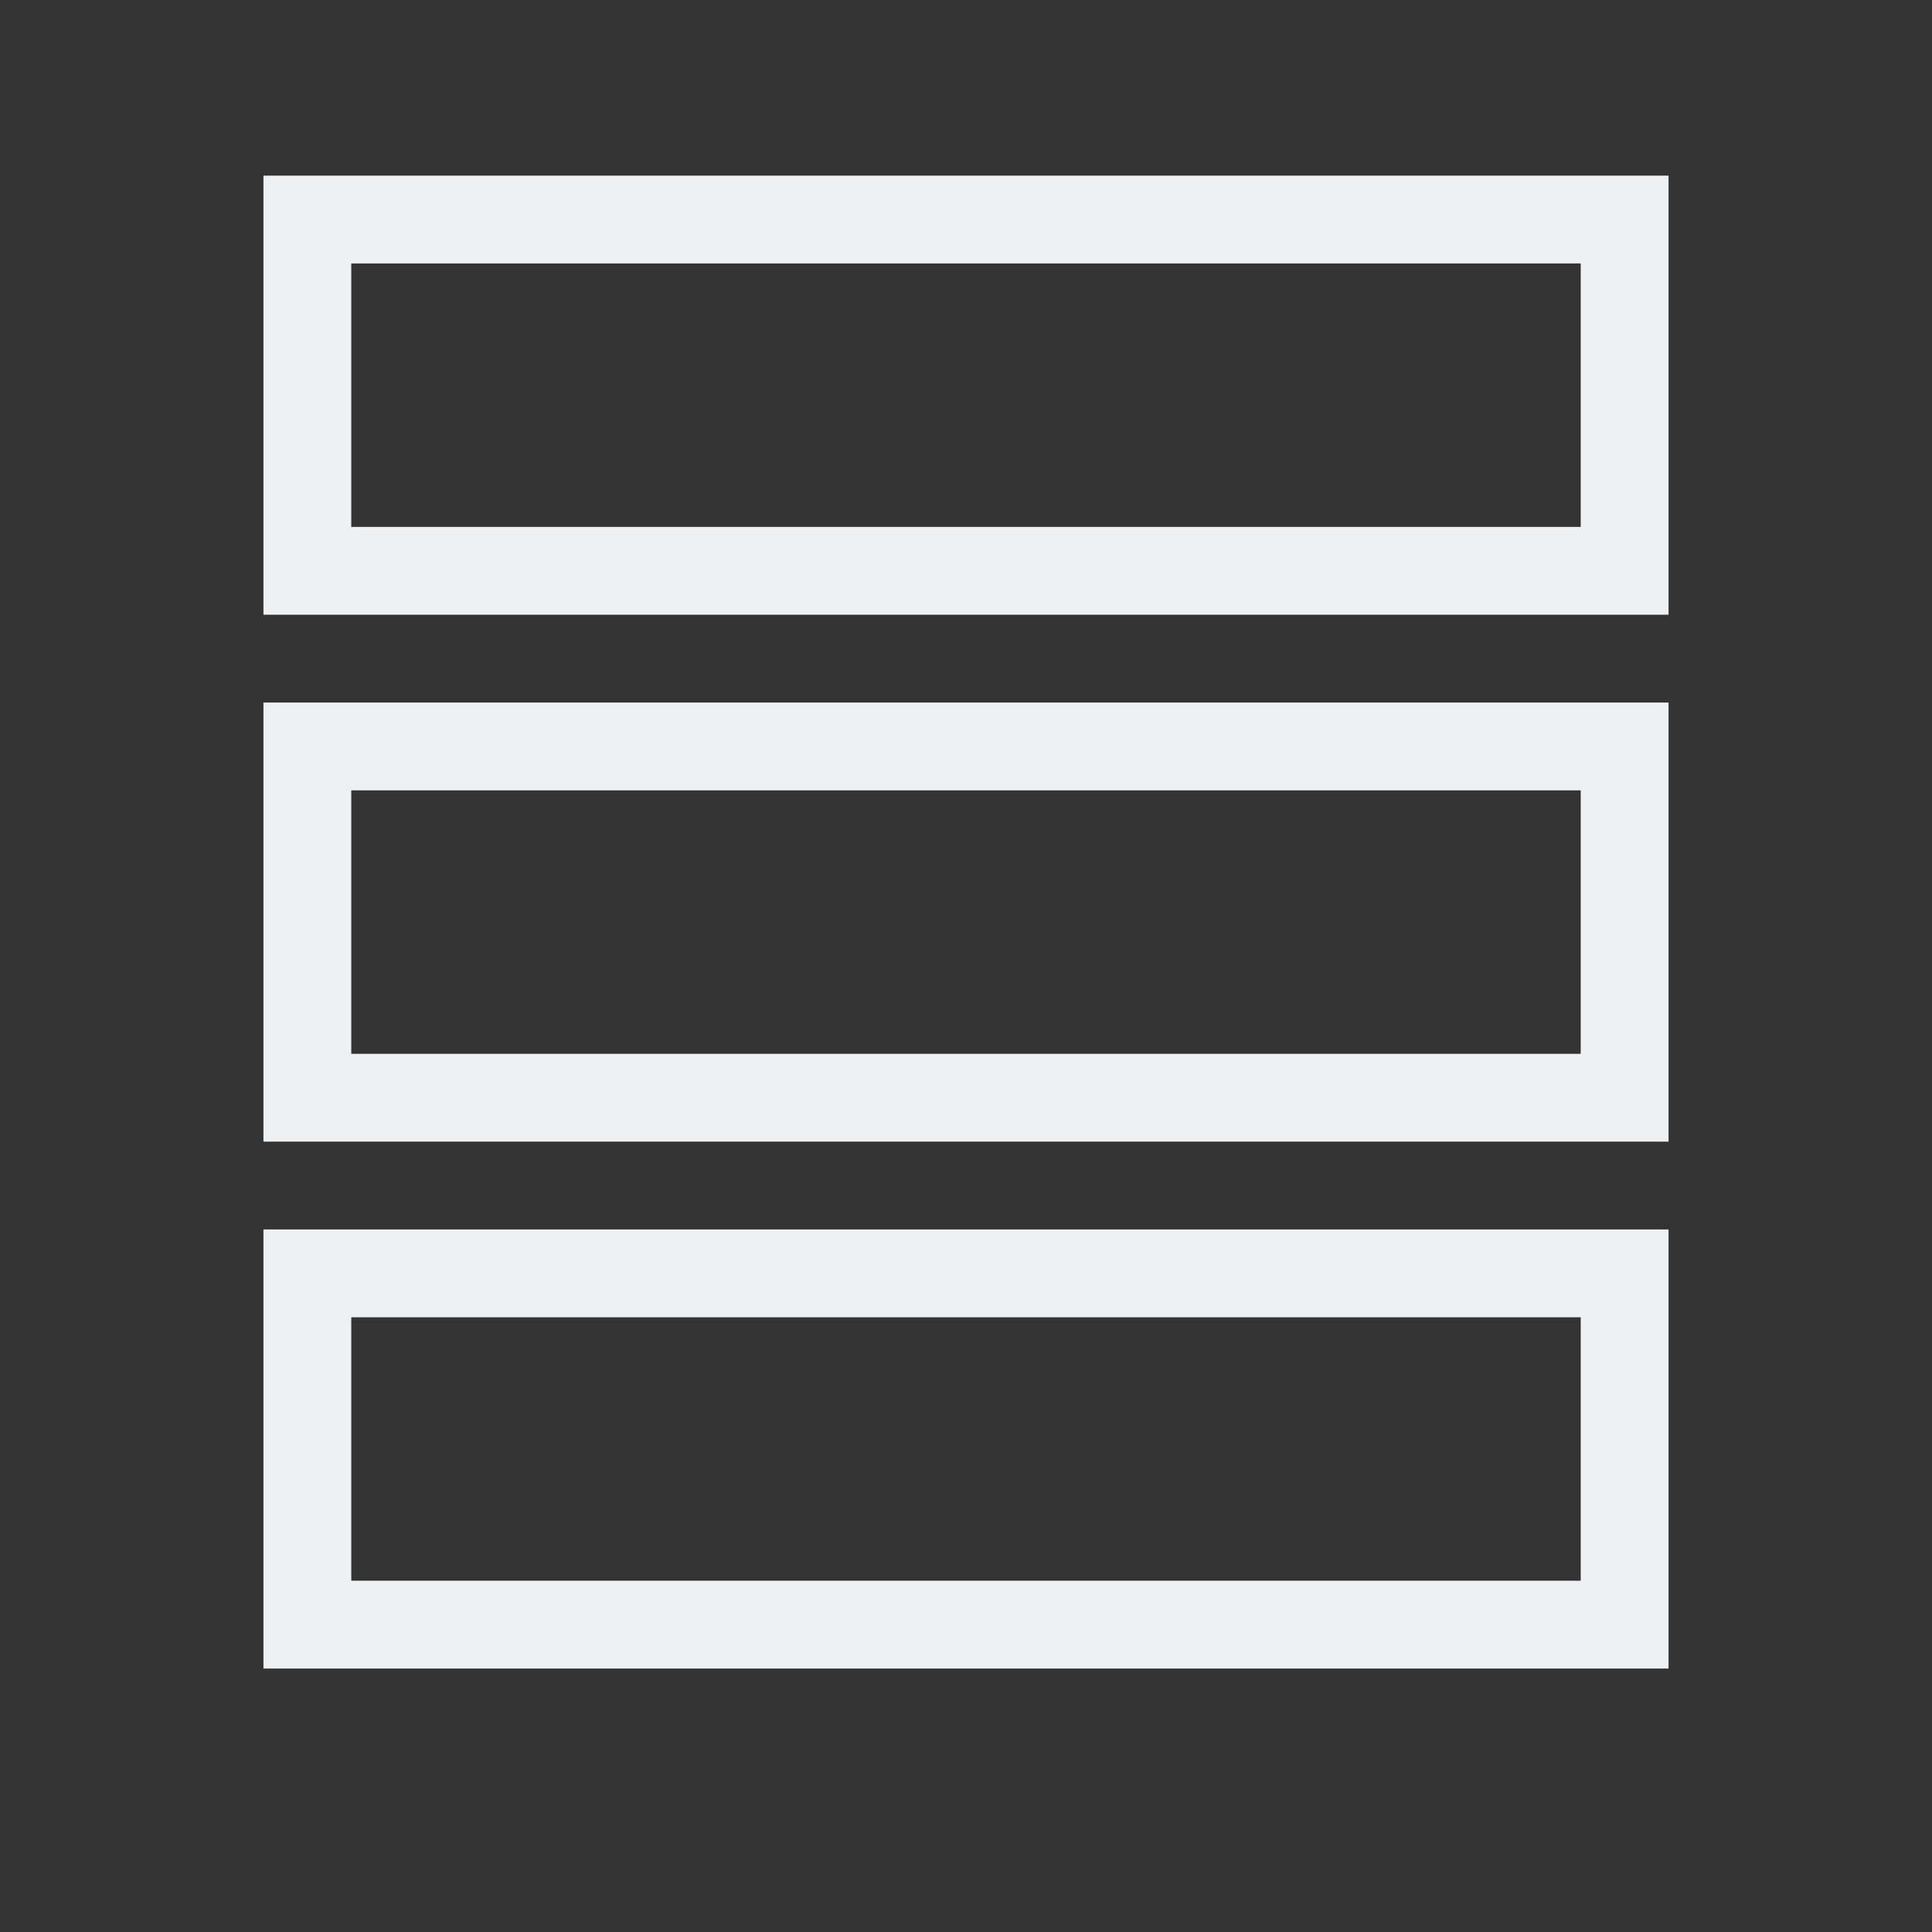 <svg xmlns="http://www.w3.org/2000/svg" viewBox="0 0 22 22">
  <rect x="0" y="0" width="22" height="22" fill="#333333" stroke="none"/>
  <defs id="defs3051">
    <style type="text/css" id="current-color-scheme">
      .ColorScheme-Text {
        color:#eff0f1;
      }
      .olorScheme-ButtonFocus {
        color:#3daee9;
      }
      </style>
  </defs>
 <path 
     style="fill:currentColor;fill-opacity:1;stroke:none" 
     d="M 3 2 L 3 7 L 19 7 L 19 2 L 3 2 z M 4 3 L 18 3 L 18 6 L 4 6 L 4 3 z M 3 8 L 3 13 L 19 13 L 19 8 L 3 8 z M 4 9 L 18 9 L 18 12 L 4 12 L 4 9 z M 3 14 L 3 19 L 19 19 L 19 14 L 3 14 z M 4 15 L 18 15 L 18 18 L 4 18 L 4 15 z "
     class="ColorScheme-Text"
     />
</svg>
